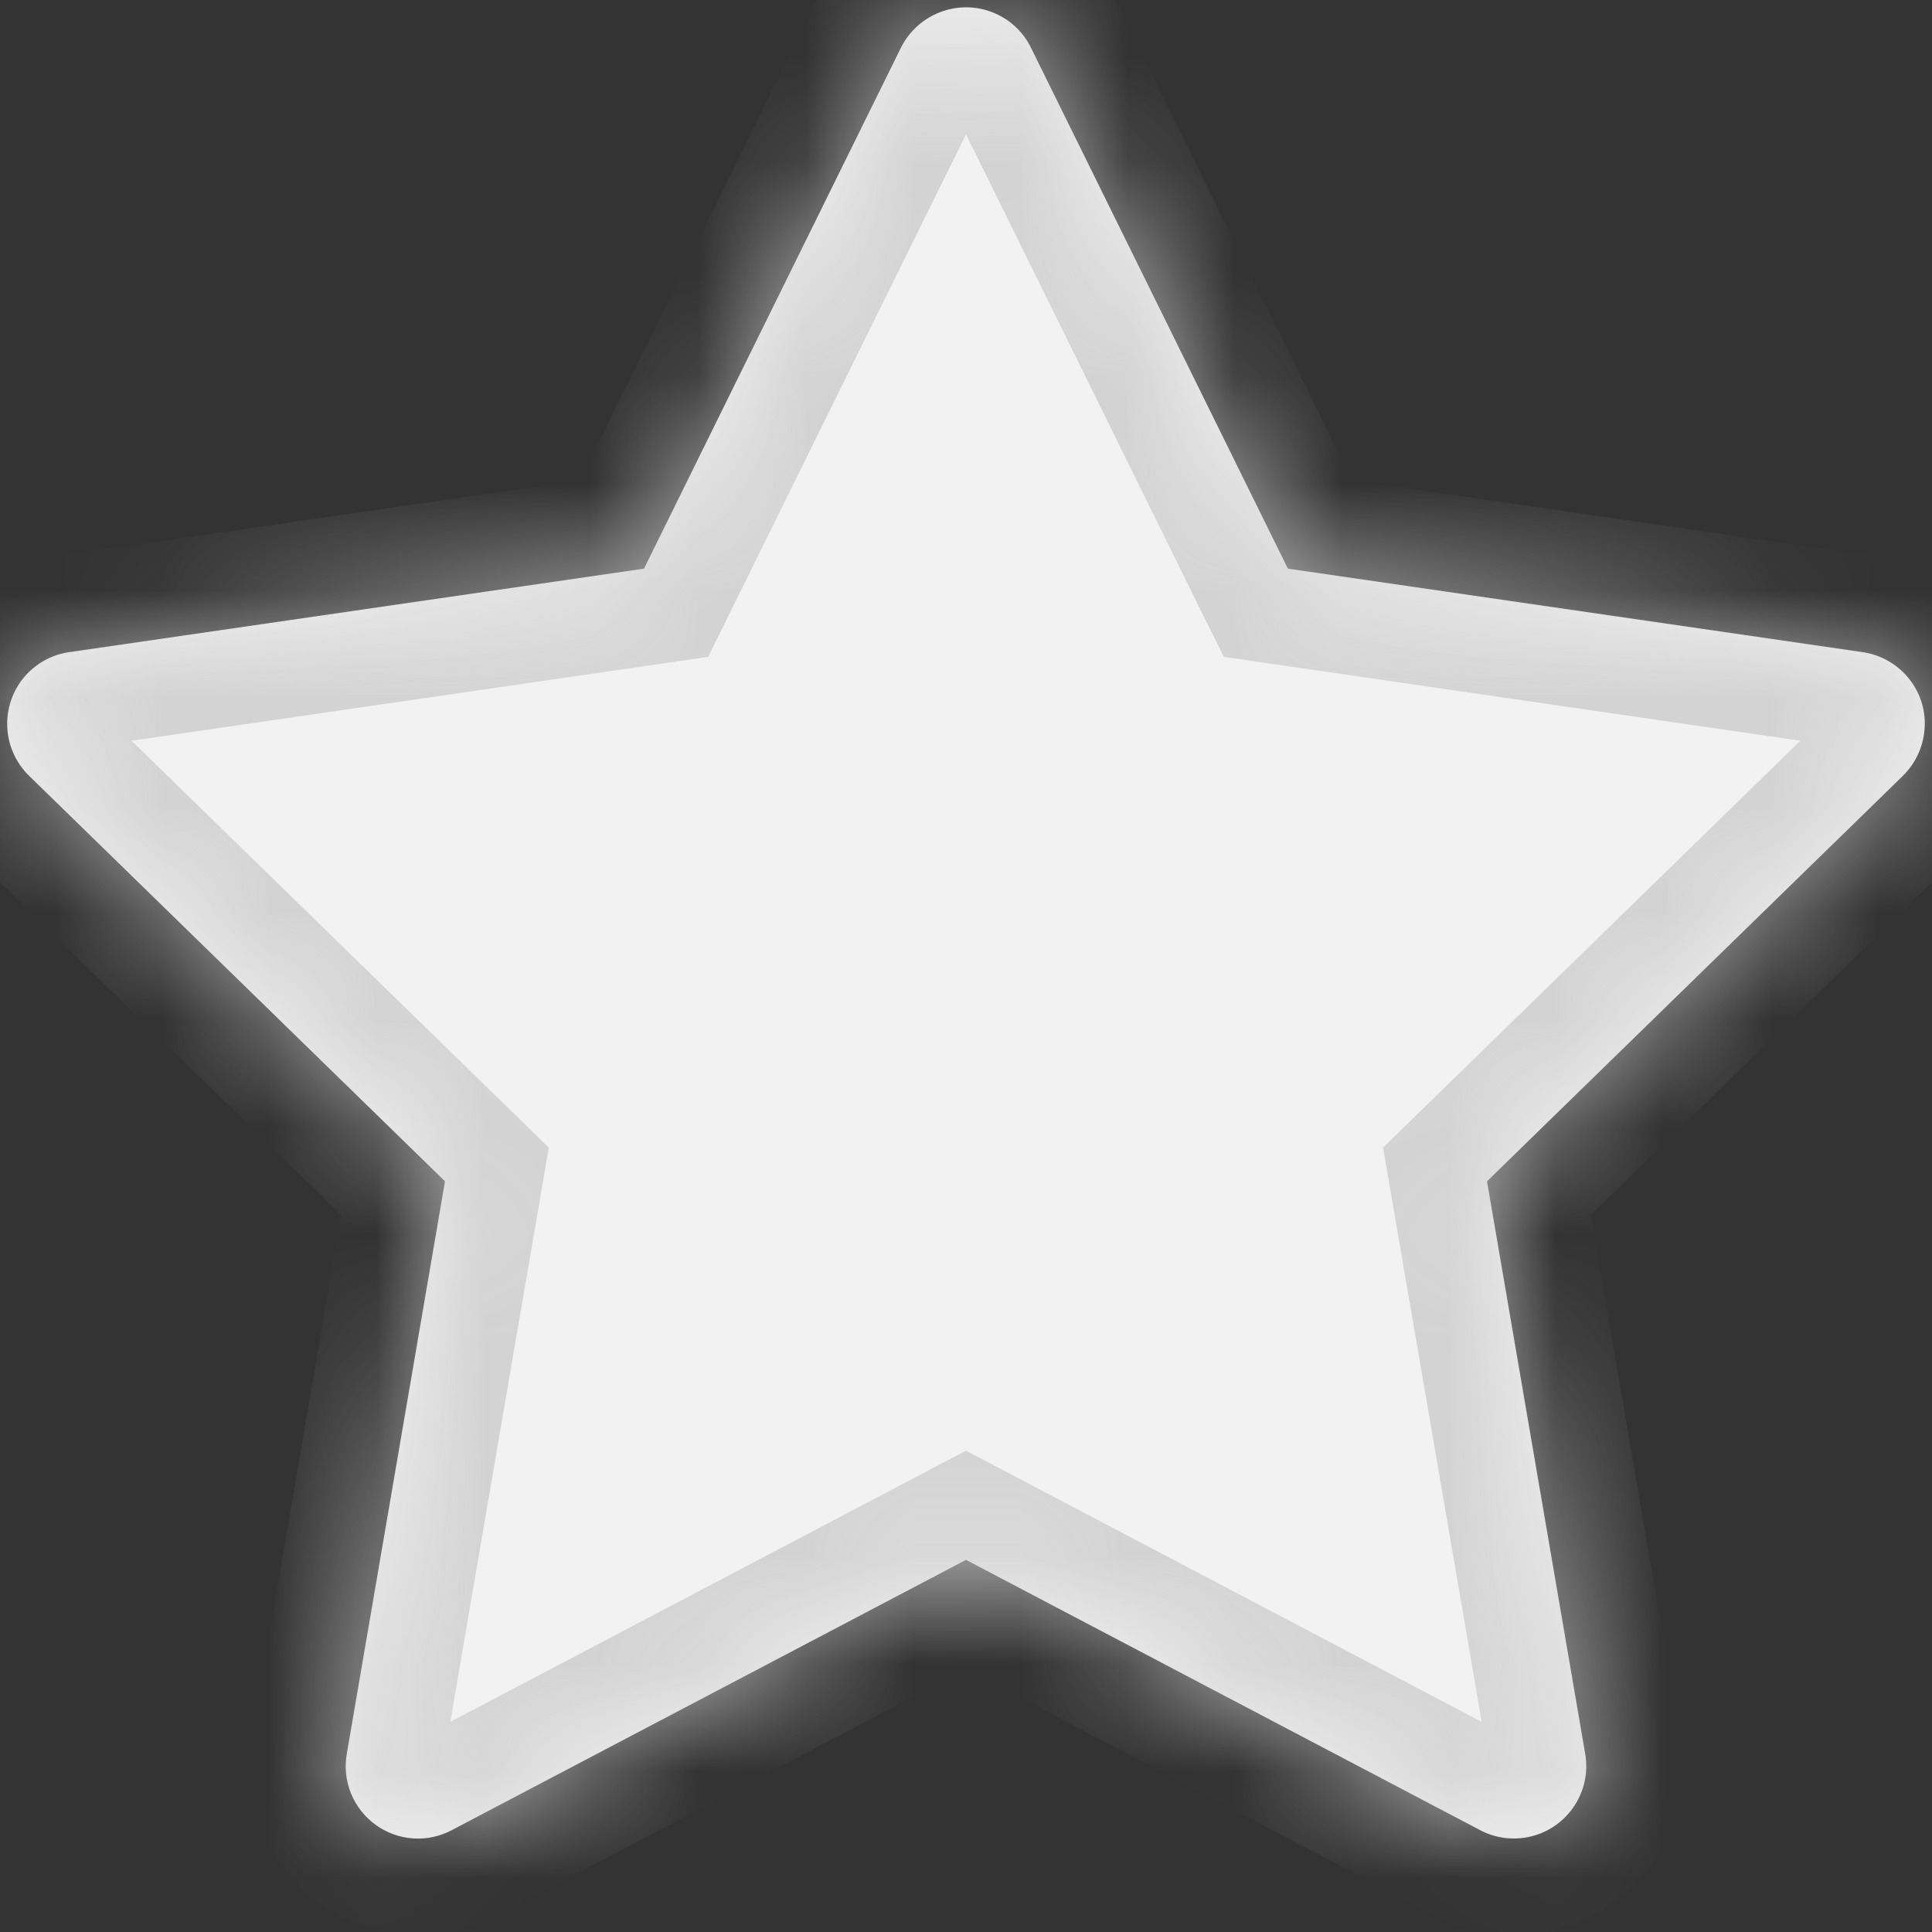 <svg width="18" height="18" viewBox="0 0 18 18" fill="none" xmlns="http://www.w3.org/2000/svg">
<rect x="0" y="0" width="18" height="18" fill="#333333" stroke="none"/>
<mask id="path-1-inside-1_4108_10345" fill="white">
<path d="M17.355 6.076L11.999 5.298L9.605 0.444C9.54 0.311 9.432 0.203 9.299 0.138C8.966 -0.027 8.561 0.111 8.394 0.444L6 5.298L0.644 6.076C0.497 6.097 0.362 6.167 0.258 6.272C0.133 6.401 0.065 6.573 0.067 6.753C0.069 6.932 0.143 7.103 0.271 7.228L4.146 11.006L3.231 16.34C3.209 16.465 3.223 16.592 3.27 16.709C3.318 16.826 3.397 16.927 3.499 17.001C3.601 17.075 3.721 17.119 3.847 17.128C3.972 17.137 4.098 17.11 4.209 17.051L9 14.533L13.79 17.051C13.921 17.121 14.073 17.144 14.219 17.119C14.586 17.055 14.832 16.707 14.769 16.34L13.854 11.006L17.729 7.228C17.834 7.124 17.904 6.989 17.925 6.842C17.982 6.473 17.724 6.131 17.355 6.076Z"/>
</mask>
<path d="M17.355 6.076L11.999 5.298L9.605 0.444C9.54 0.311 9.432 0.203 9.299 0.138C8.966 -0.027 8.561 0.111 8.394 0.444L6 5.298L0.644 6.076C0.497 6.097 0.362 6.167 0.258 6.272C0.133 6.401 0.065 6.573 0.067 6.753C0.069 6.932 0.143 7.103 0.271 7.228L4.146 11.006L3.231 16.34C3.209 16.465 3.223 16.592 3.27 16.709C3.318 16.826 3.397 16.927 3.499 17.001C3.601 17.075 3.721 17.119 3.847 17.128C3.972 17.137 4.098 17.11 4.209 17.051L9 14.533L13.79 17.051C13.921 17.121 14.073 17.144 14.219 17.119C14.586 17.055 14.832 16.707 14.769 16.34L13.854 11.006L17.729 7.228C17.834 7.124 17.904 6.989 17.925 6.842C17.982 6.473 17.724 6.131 17.355 6.076Z" fill="#F2F2F2"/>
<path d="M11.999 5.298L11.192 5.696L11.402 6.12L11.87 6.188L11.999 5.298ZM9.605 0.444L8.798 0.841L8.798 0.842L9.605 0.444ZM9.299 0.138L8.901 0.945L8.902 0.946L9.299 0.138ZM8.394 0.444L7.589 0.041L7.587 0.046L8.394 0.444ZM6 5.298L6.13 6.188L6.598 6.12L6.807 5.696L6 5.298ZM0.644 6.076L0.772 6.967L0.774 6.967L0.644 6.076ZM0.258 6.272L-0.384 5.642L-0.387 5.645L0.258 6.272ZM0.271 7.228L0.899 6.583L0.899 6.583L0.271 7.228ZM4.146 11.006L5.033 11.158L5.113 10.692L4.774 10.361L4.146 11.006ZM3.231 16.34L4.117 16.494L4.118 16.493L3.231 16.34ZM4.209 17.051L3.791 16.255L3.789 16.255L4.209 17.051ZM9 14.533L9.419 13.736L9 13.516L8.581 13.736L9 14.533ZM13.79 17.051L14.213 16.257L14.209 16.255L13.79 17.051ZM14.219 17.119L14.066 16.232L14.064 16.232L14.219 17.119ZM14.769 16.34L13.882 16.493L13.882 16.493L14.769 16.34ZM13.854 11.006L13.225 10.361L12.886 10.692L12.966 11.158L13.854 11.006ZM17.729 7.228L18.357 7.872L18.359 7.871L17.729 7.228ZM17.925 6.842L17.035 6.704L17.034 6.714L17.925 6.842ZM17.485 5.185L12.129 4.407L11.87 6.188L17.226 6.967L17.485 5.185ZM12.807 4.899L10.412 0.046L8.798 0.842L11.192 5.696L12.807 4.899ZM10.413 0.046C10.26 -0.265 10.008 -0.516 9.697 -0.67L8.902 0.946C8.857 0.923 8.82 0.887 8.798 0.841L10.413 0.046ZM9.698 -0.669C8.918 -1.054 7.976 -0.732 7.589 0.041L9.199 0.846C9.146 0.953 9.015 1.001 8.901 0.945L9.698 -0.669ZM7.587 0.046L5.193 4.899L6.807 5.696L9.202 0.842L7.587 0.046ZM5.871 4.407L0.515 5.185L0.774 6.967L6.13 6.188L5.871 4.407ZM0.517 5.185C0.17 5.235 -0.145 5.398 -0.384 5.642L0.901 6.902C0.869 6.935 0.824 6.96 0.772 6.967L0.517 5.185ZM-0.387 5.645C-0.678 5.944 -0.839 6.347 -0.833 6.764L0.967 6.741C0.968 6.8 0.945 6.857 0.903 6.9L-0.387 5.645ZM-0.833 6.764C-0.827 7.182 -0.656 7.581 -0.357 7.872L0.899 6.583C0.942 6.625 0.966 6.681 0.967 6.741L-0.833 6.764ZM-0.357 7.872L3.518 11.65L4.774 10.361L0.899 6.583L-0.357 7.872ZM3.259 10.854L2.344 16.188L4.118 16.493L5.033 11.158L3.259 10.854ZM2.344 16.187C2.294 16.477 2.326 16.775 2.436 17.047L4.104 16.37C4.12 16.409 4.125 16.452 4.117 16.494L2.344 16.187ZM2.436 17.047C2.547 17.32 2.732 17.556 2.97 17.729L4.028 16.272C4.062 16.297 4.088 16.331 4.104 16.37L2.436 17.047ZM2.97 17.729C3.208 17.902 3.489 18.004 3.783 18.025L3.911 16.23C3.953 16.233 3.993 16.248 4.028 16.272L2.97 17.729ZM3.783 18.025C4.076 18.046 4.369 17.985 4.63 17.847L3.789 16.255C3.826 16.236 3.869 16.227 3.911 16.23L3.783 18.025ZM4.628 17.848L9.419 15.329L8.581 13.736L3.791 16.255L4.628 17.848ZM8.581 15.329L13.371 17.848L14.209 16.255L9.419 13.736L8.581 15.329ZM13.367 17.846C13.679 18.012 14.034 18.064 14.373 18.006L14.064 16.232C14.112 16.224 14.164 16.23 14.213 16.257L13.367 17.846ZM14.371 18.006C15.226 17.858 15.804 17.047 15.656 16.188L13.882 16.493C13.861 16.368 13.945 16.253 14.066 16.232L14.371 18.006ZM15.656 16.188L14.741 10.854L12.966 11.158L13.882 16.493L15.656 16.188ZM14.482 11.65L18.357 7.872L17.1 6.583L13.225 10.361L14.482 11.65ZM18.359 7.871C18.603 7.631 18.766 7.316 18.816 6.969L17.034 6.714C17.041 6.662 17.066 6.617 17.099 6.585L18.359 7.871ZM18.814 6.979C18.949 6.106 18.34 5.312 17.488 5.186L17.223 6.966C17.109 6.949 17.015 6.839 17.035 6.704L18.814 6.979Z" fill="#CCCCCC" fill-opacity="0.8" mask="url(#path-1-inside-1_4108_10345)"/>
</svg>
